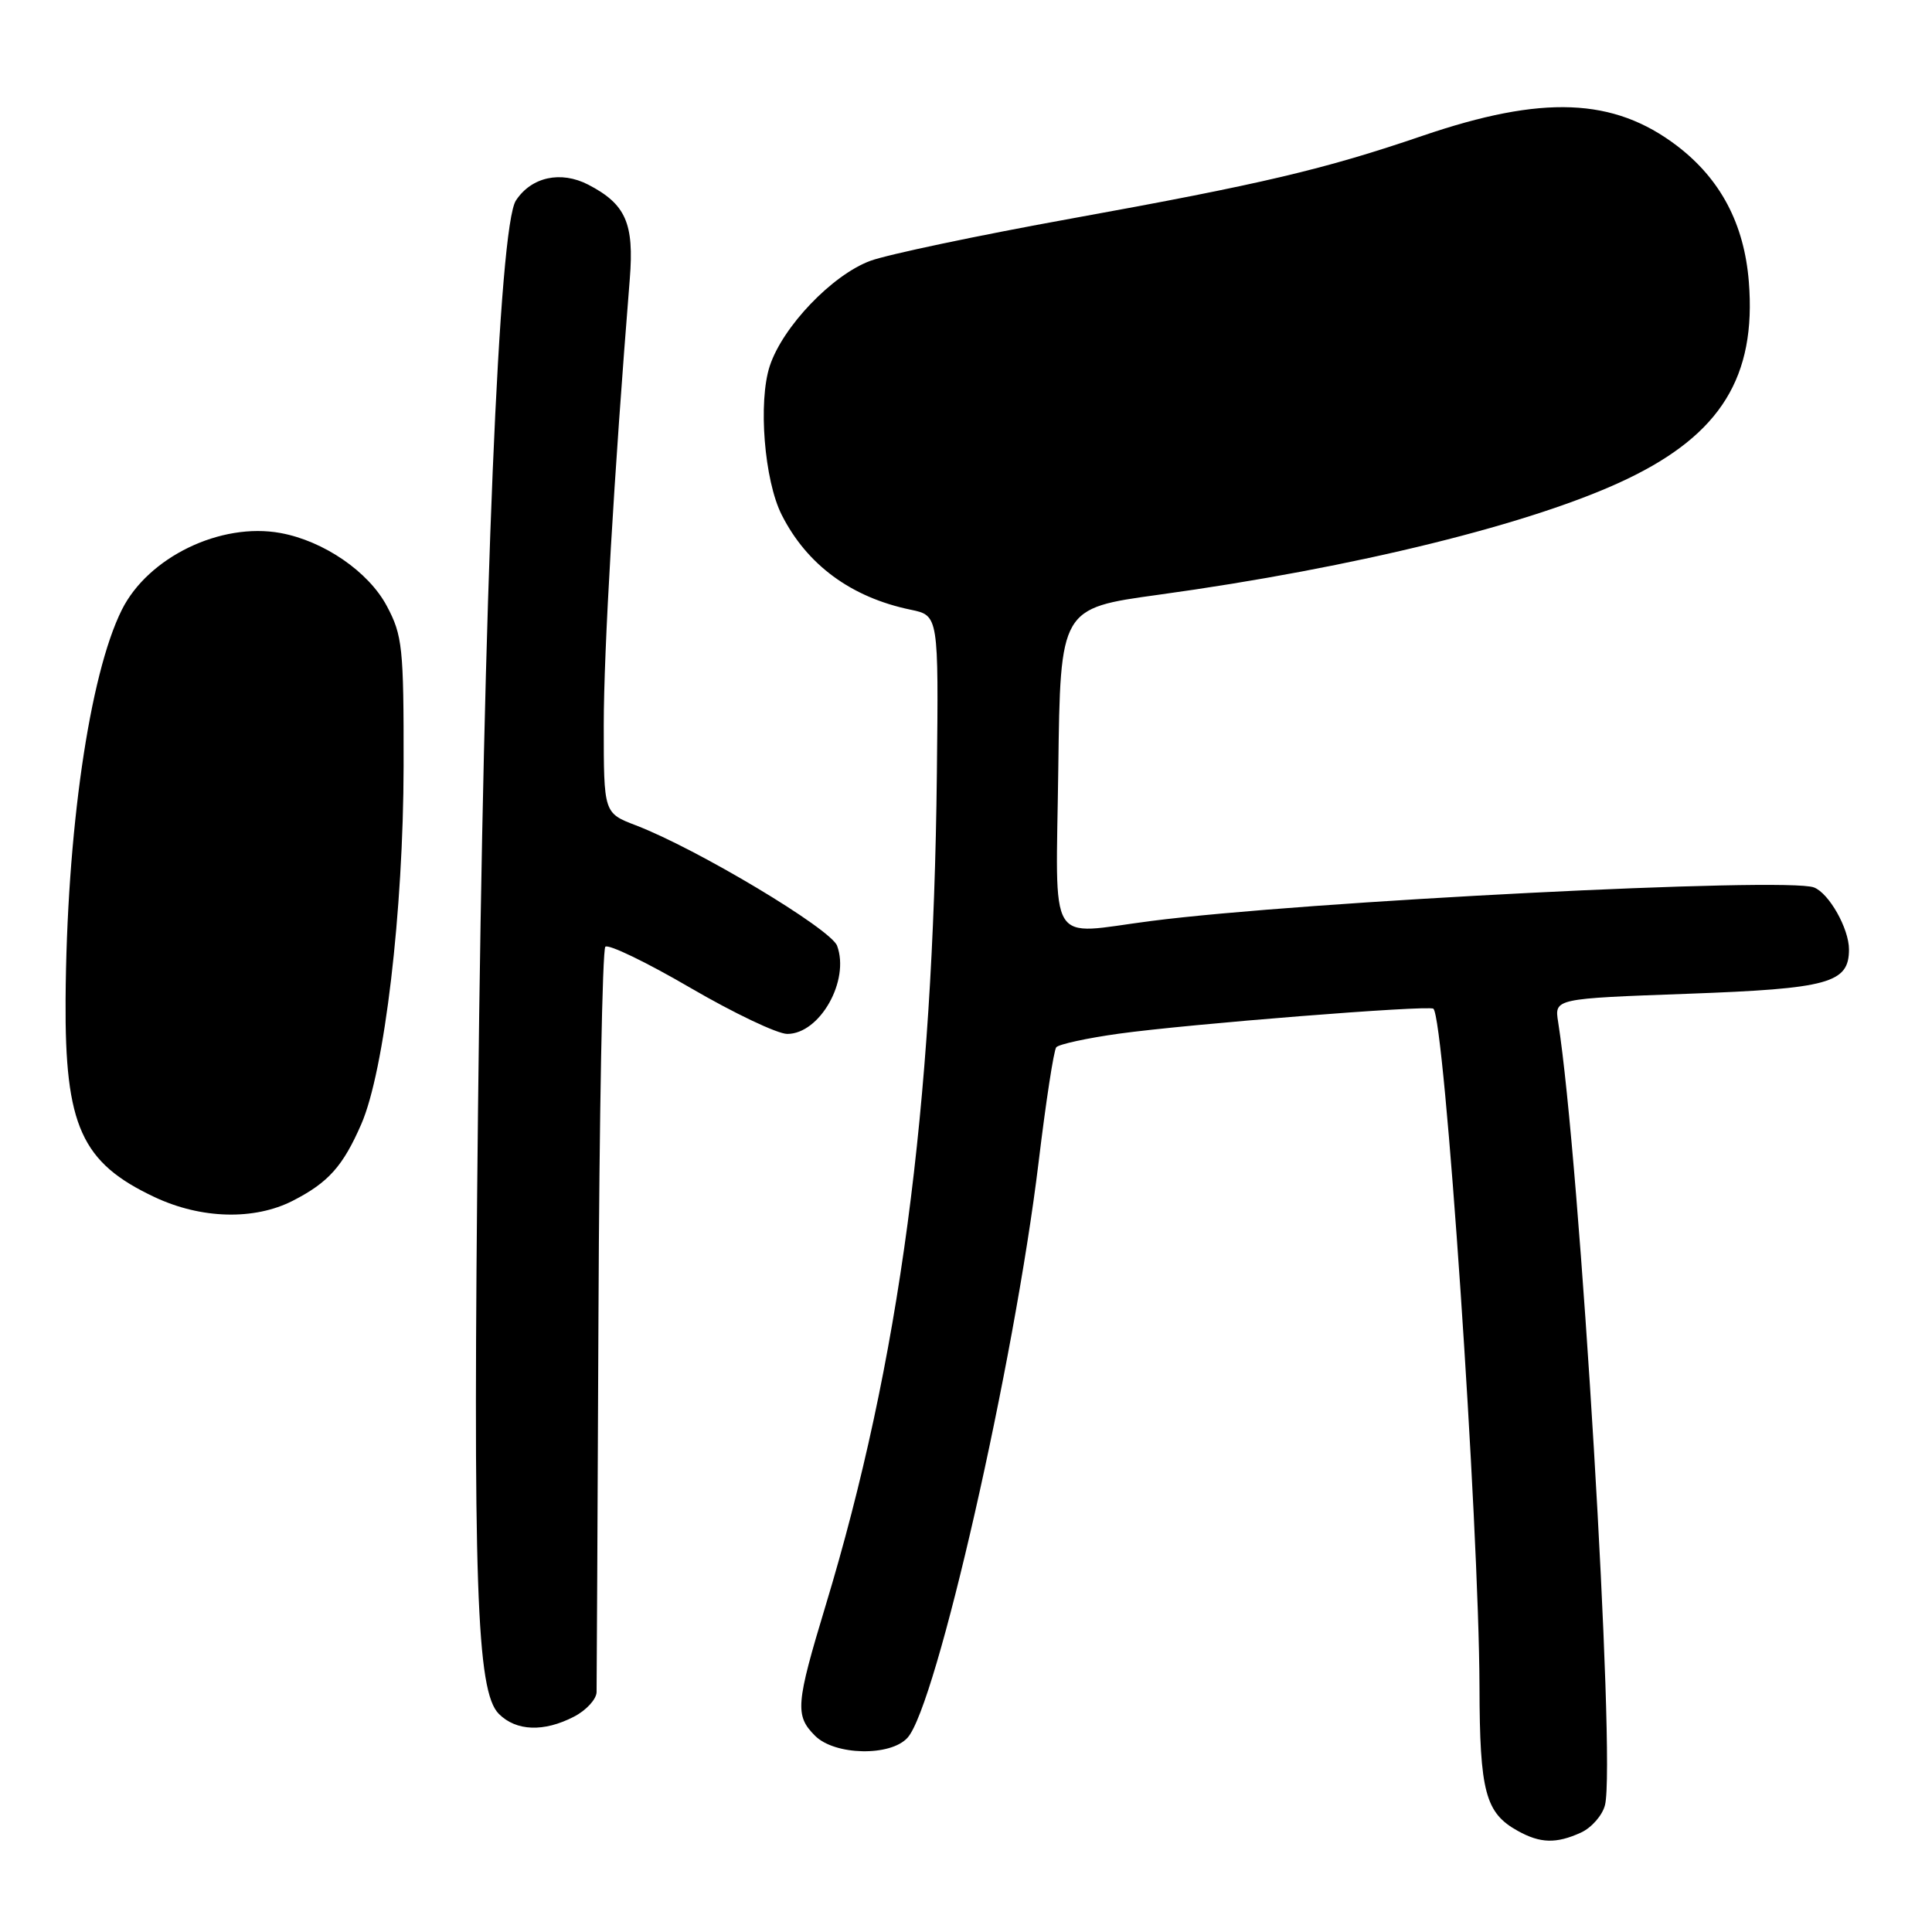 <?xml version="1.0" encoding="UTF-8" standalone="no"?>
<!DOCTYPE svg PUBLIC "-//W3C//DTD SVG 1.1//EN" "http://www.w3.org/Graphics/SVG/1.1/DTD/svg11.dtd" >
<svg xmlns="http://www.w3.org/2000/svg" xmlns:xlink="http://www.w3.org/1999/xlink" version="1.1" viewBox="0 0 256 256">
 <g >
 <path fill="currentColor"
d=" M 209.48 242.83 C 210.89 242.18 212.33 240.54 212.67 239.18 C 214.13 233.37 209.36 153.77 206.46 135.41 C 205.97 132.32 205.97 132.32 223.63 131.68 C 242.34 131.00 245.00 130.27 245.00 125.80 C 245.00 123.04 242.35 118.35 240.36 117.59 C 236.74 116.19 172.65 119.44 152.50 122.04 C 138.59 123.83 139.92 126.03 140.23 101.80 C 140.50 80.60 140.50 80.60 153.50 78.81 C 179.57 75.23 203.35 69.35 215.60 63.47 C 228.02 57.52 232.73 49.89 231.73 37.34 C 231.12 29.67 227.98 23.72 222.21 19.32 C 213.81 12.93 204.41 12.56 188.50 17.99 C 175.47 22.44 167.24 24.38 142.00 28.95 C 129.62 31.19 117.62 33.72 115.33 34.56 C 110.27 36.43 103.72 43.28 102.00 48.49 C 100.44 53.23 101.27 63.66 103.58 68.22 C 106.92 74.84 112.79 79.16 120.67 80.79 C 124.37 81.56 124.37 81.56 124.14 102.53 C 123.66 146.91 119.18 180.42 109.40 212.74 C 105.44 225.83 105.32 227.32 108.00 230.00 C 110.61 232.61 118.00 232.77 120.26 230.25 C 124.07 226.02 134.40 180.62 137.62 154.00 C 138.58 146.03 139.63 139.17 139.96 138.77 C 140.29 138.37 144.01 137.56 148.24 136.97 C 157.44 135.69 189.32 133.16 189.93 133.66 C 191.42 134.91 195.98 201.93 196.04 223.53 C 196.07 237.42 196.82 240.23 201.11 242.60 C 204.10 244.26 206.20 244.32 209.48 242.83 Z  M 76.05 227.47 C 77.67 226.64 79.02 225.17 79.05 224.22 C 79.07 223.28 79.18 200.83 79.30 174.33 C 79.41 147.84 79.82 125.85 80.21 125.45 C 80.61 125.06 85.66 127.50 91.44 130.87 C 97.22 134.24 103.01 137.00 104.32 137.00 C 108.63 137.00 112.63 129.93 110.92 125.32 C 110.10 123.09 92.33 112.45 84.25 109.36 C 80.00 107.73 80.00 107.73 80.00 96.11 C 80.00 86.24 81.35 63.11 83.45 36.96 C 84.04 29.58 82.92 27.05 77.95 24.47 C 74.31 22.59 70.41 23.44 68.36 26.57 C 66.11 30.00 64.09 78.54 63.34 147.00 C 62.65 209.99 63.13 224.13 66.10 227.10 C 68.40 229.40 72.07 229.53 76.05 227.47 Z  M 38.79 159.11 C 43.50 156.70 45.44 154.54 47.87 148.96 C 50.95 141.90 53.45 120.76 53.48 101.50 C 53.50 85.76 53.33 84.19 51.25 80.29 C 48.83 75.75 42.90 71.68 37.18 70.63 C 29.24 69.17 19.62 73.83 16.14 80.81 C 11.84 89.43 8.83 110.28 8.69 132.50 C 8.58 149.19 10.79 154.07 20.50 158.63 C 26.67 161.53 33.69 161.71 38.79 159.11 Z "/>
</g>
</svg>